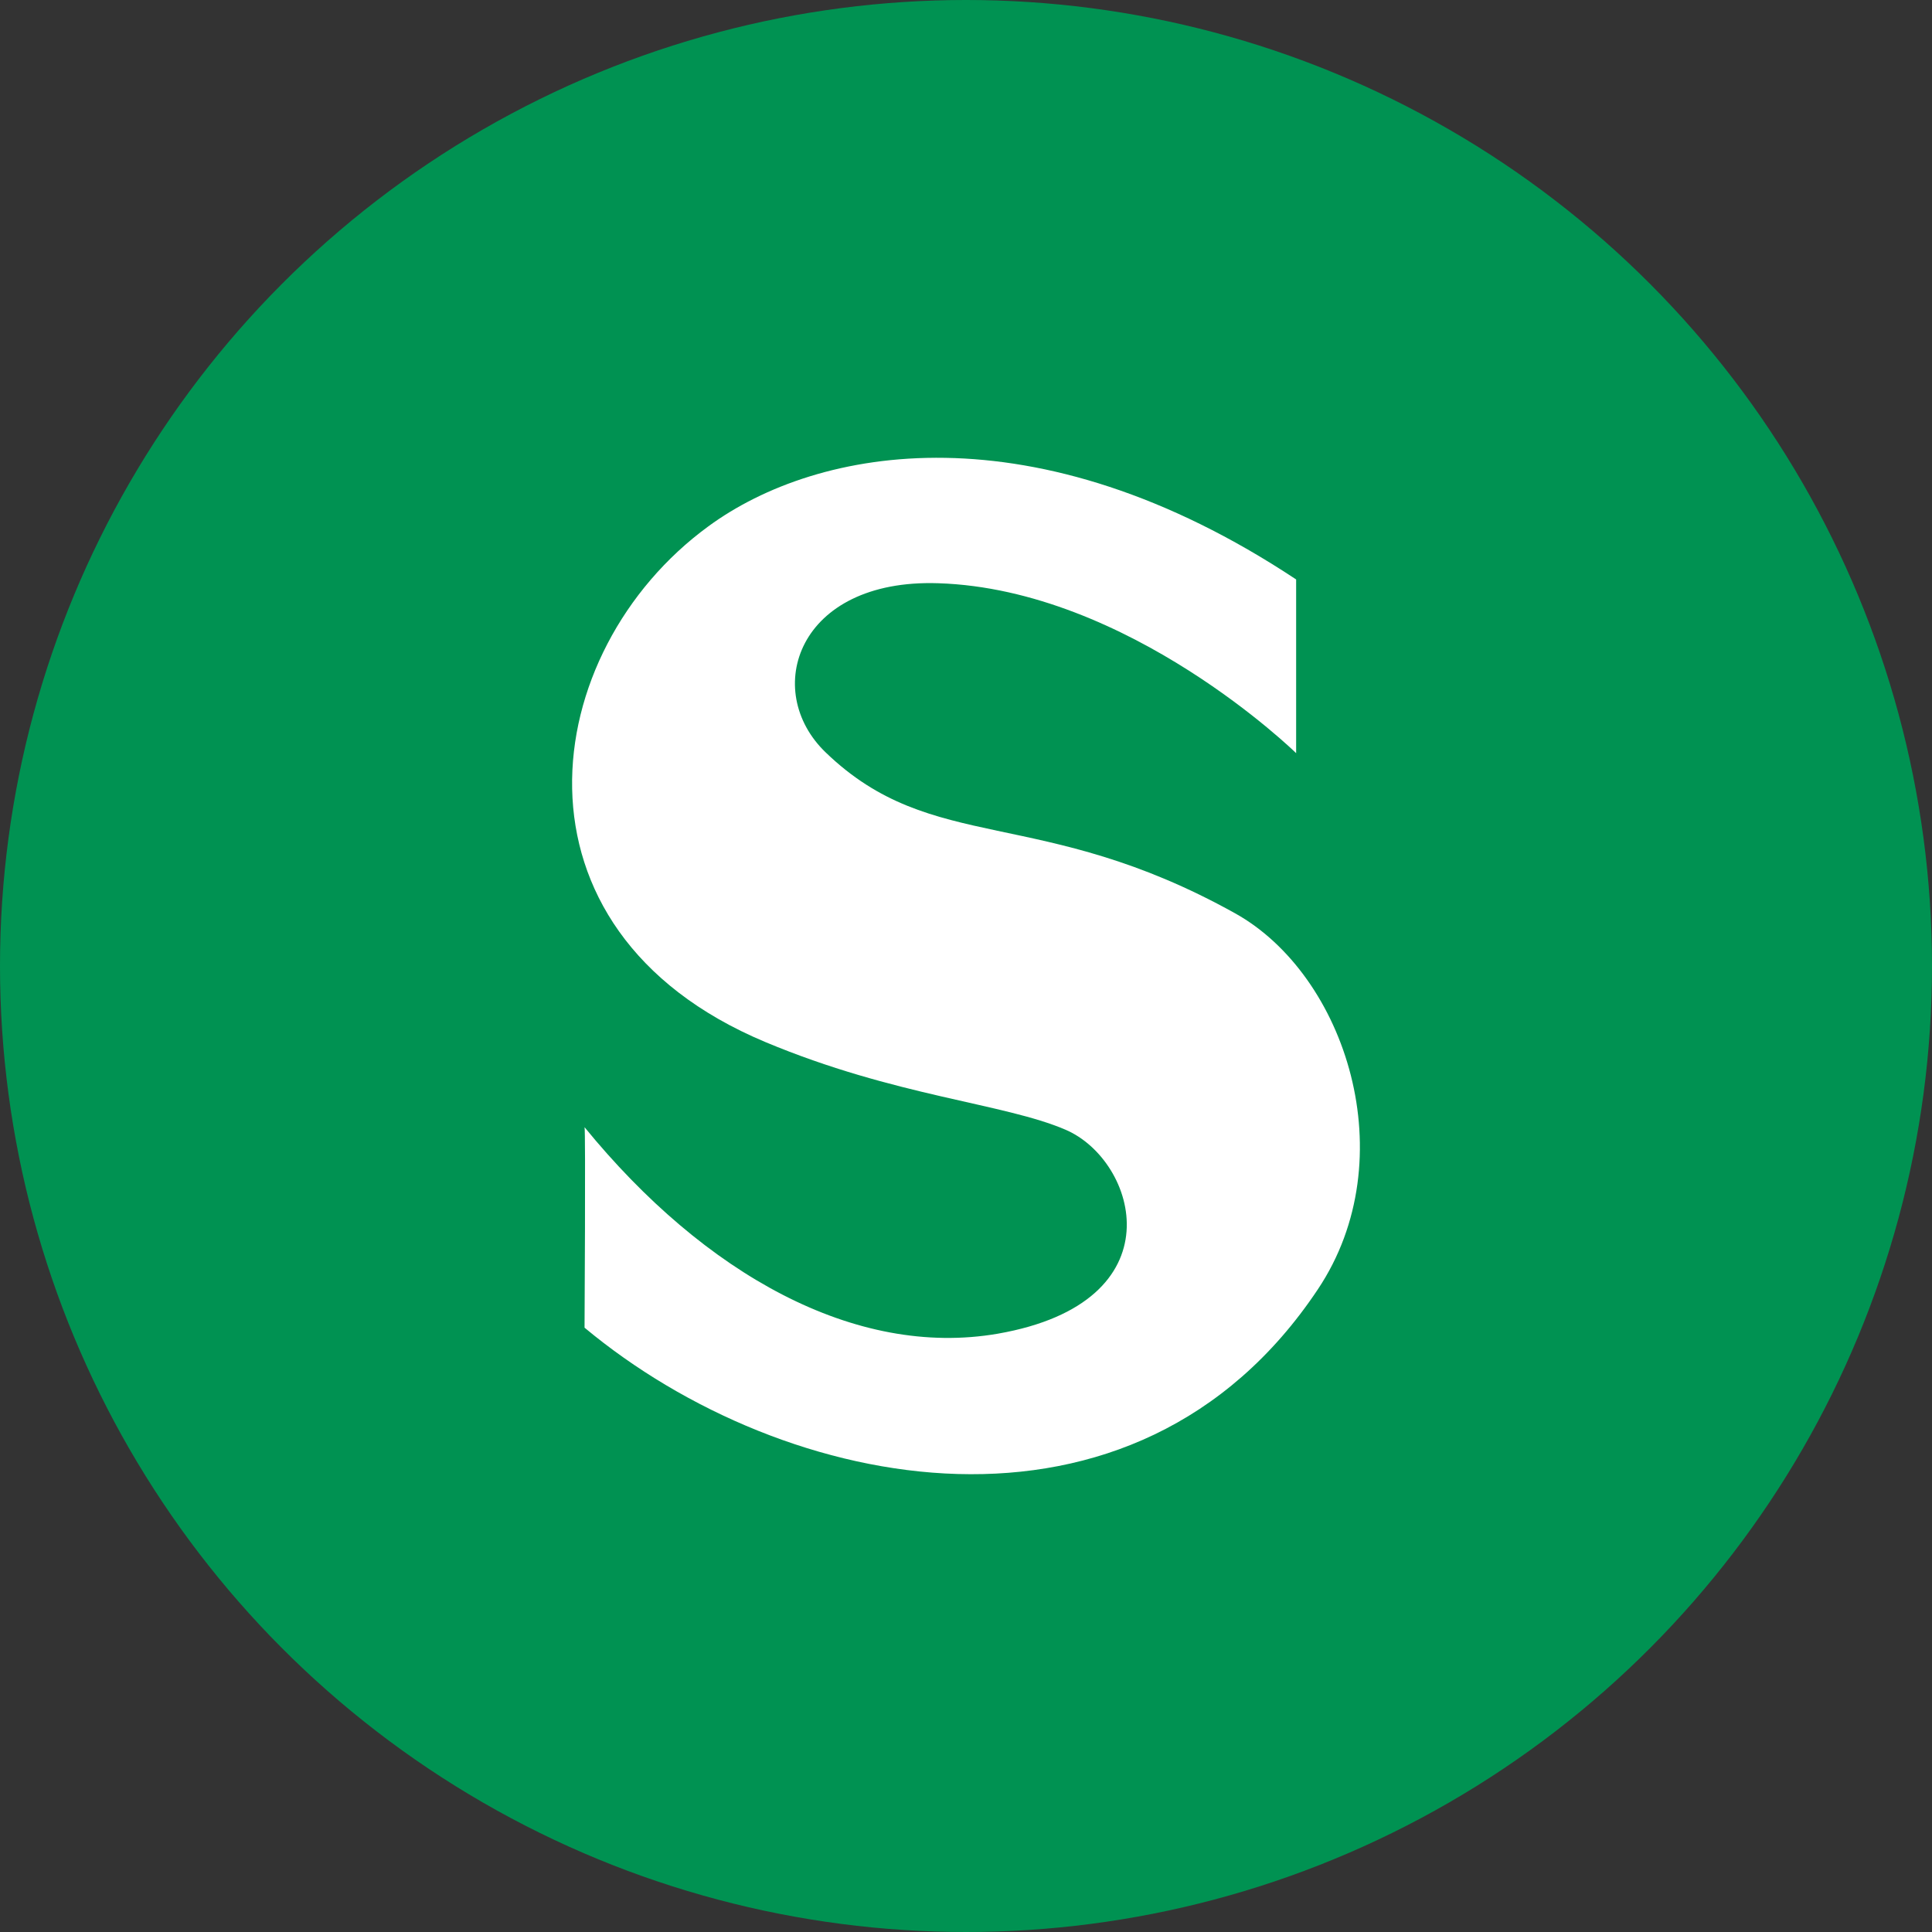 <svg xmlns="http://www.w3.org/2000/svg" width="25" height="25">
  <rect width="100%" height="100%" fill="#333333" stroke="none"/>
  <circle cx="12.5" cy="12.5" r="12.5" fill="#009252"/>
  <path fill="#fff" d="M15.98 11.817c-2.529-1.407-3.91-.746-5.294-2.079-.834-.799-.369-2.251 1.455-2.191 2.466.079 4.631 2.199 4.631 2.199V7.498c-3.381-2.24-6.188-1.727-7.606-.687-2.21 1.614-2.735 5.217.735 6.672 1.682.705 3.089.792 3.888 1.136.927.398 1.468 2.23-.878 2.639-1.843.318-3.794-.77-5.347-2.672.015.033 0 2.594 0 2.594 2.593 2.16 7.122 3.055 9.489-.496 1.131-1.692.365-4.068-1.073-4.867z"/>
</svg>
